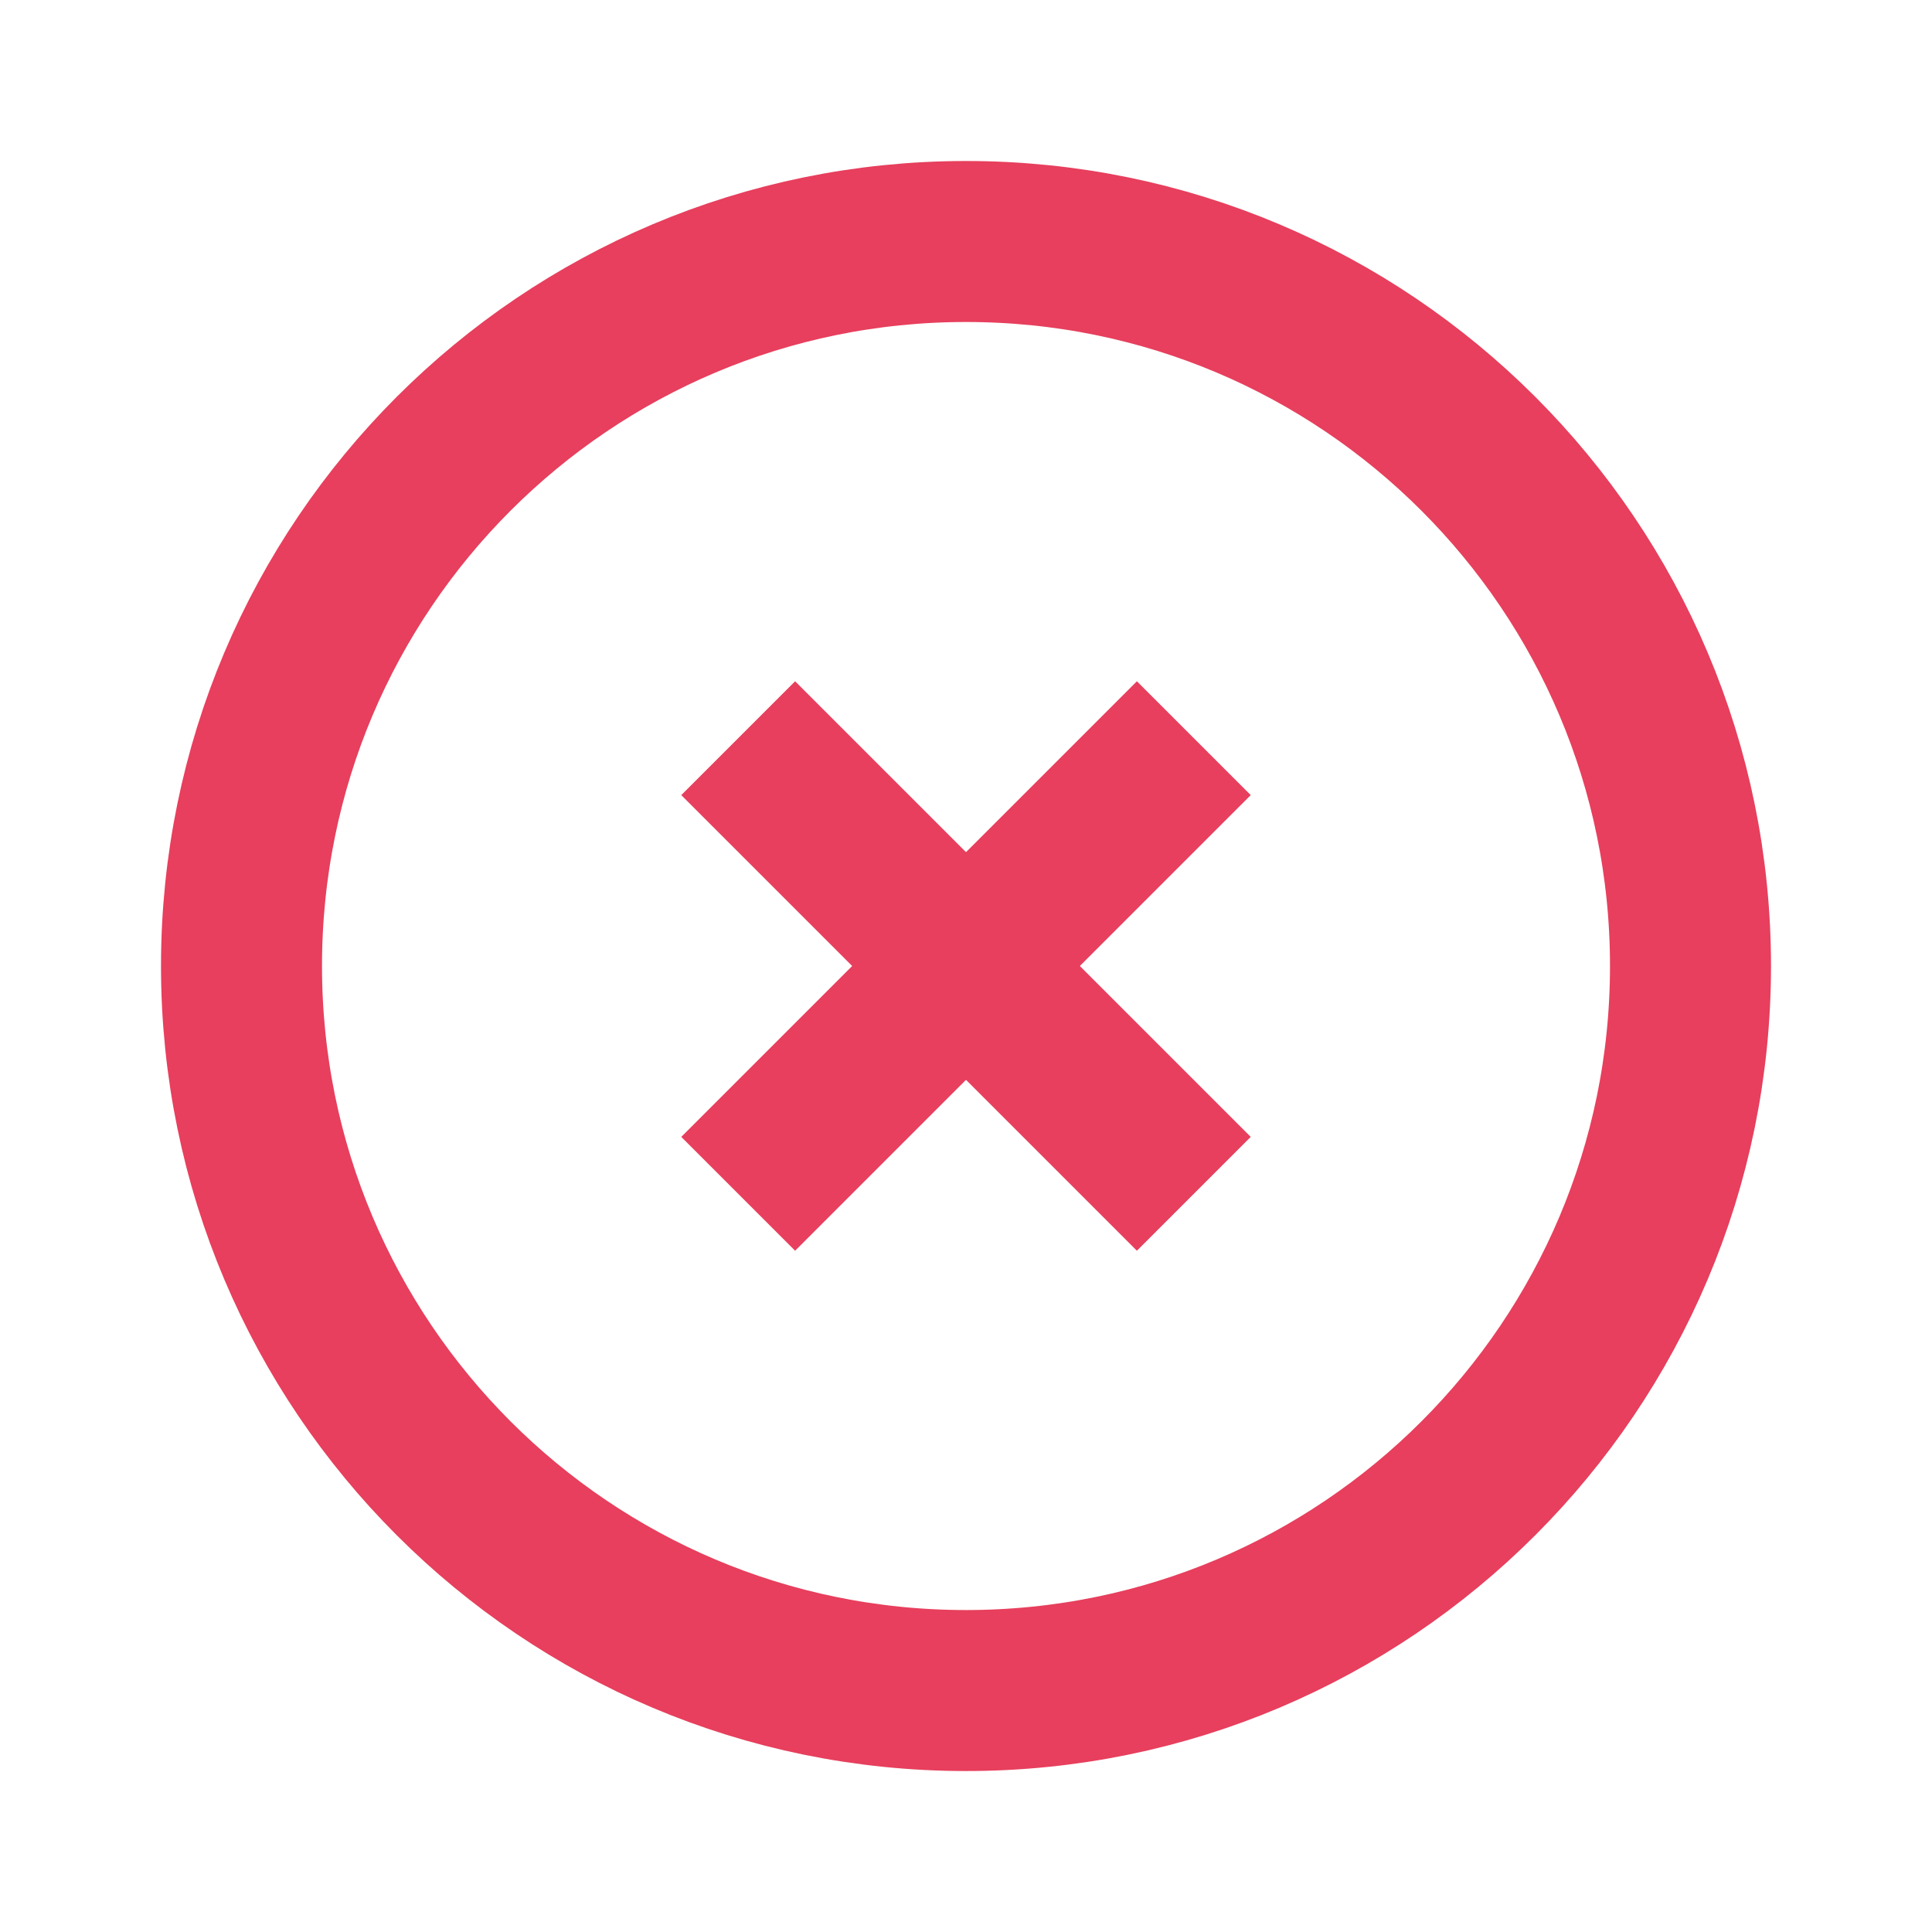 <svg width="48" height="48" viewBox="0 0 48 48" fill="none" xmlns="http://www.w3.org/2000/svg">
  <path d="M29.66 18.34L18.34 29.66" stroke="#E73F5D" stroke-width="4" strokeLinecap="round" stroke-linejoin="round" />
  <path d="M29.66 29.66L18.34 18.34" stroke="#E73F5D" stroke-width="4" strokeLinecap="round" stroke-linejoin="round" />
  <path fill-rule="evenodd" clip-rule="evenodd" d="M24 42.001V42.001C14.058 42.001 6 33.943 6 24V24C6 14.059 14.058 6 24 6V6C33.942 6 42 14.059 42 24V24C42 33.943 33.942 42.001 24 42.001Z" stroke="#E73F5D" stroke-width="4" stroke-linecap="round" stroke-linejoin="round" />
</svg>
